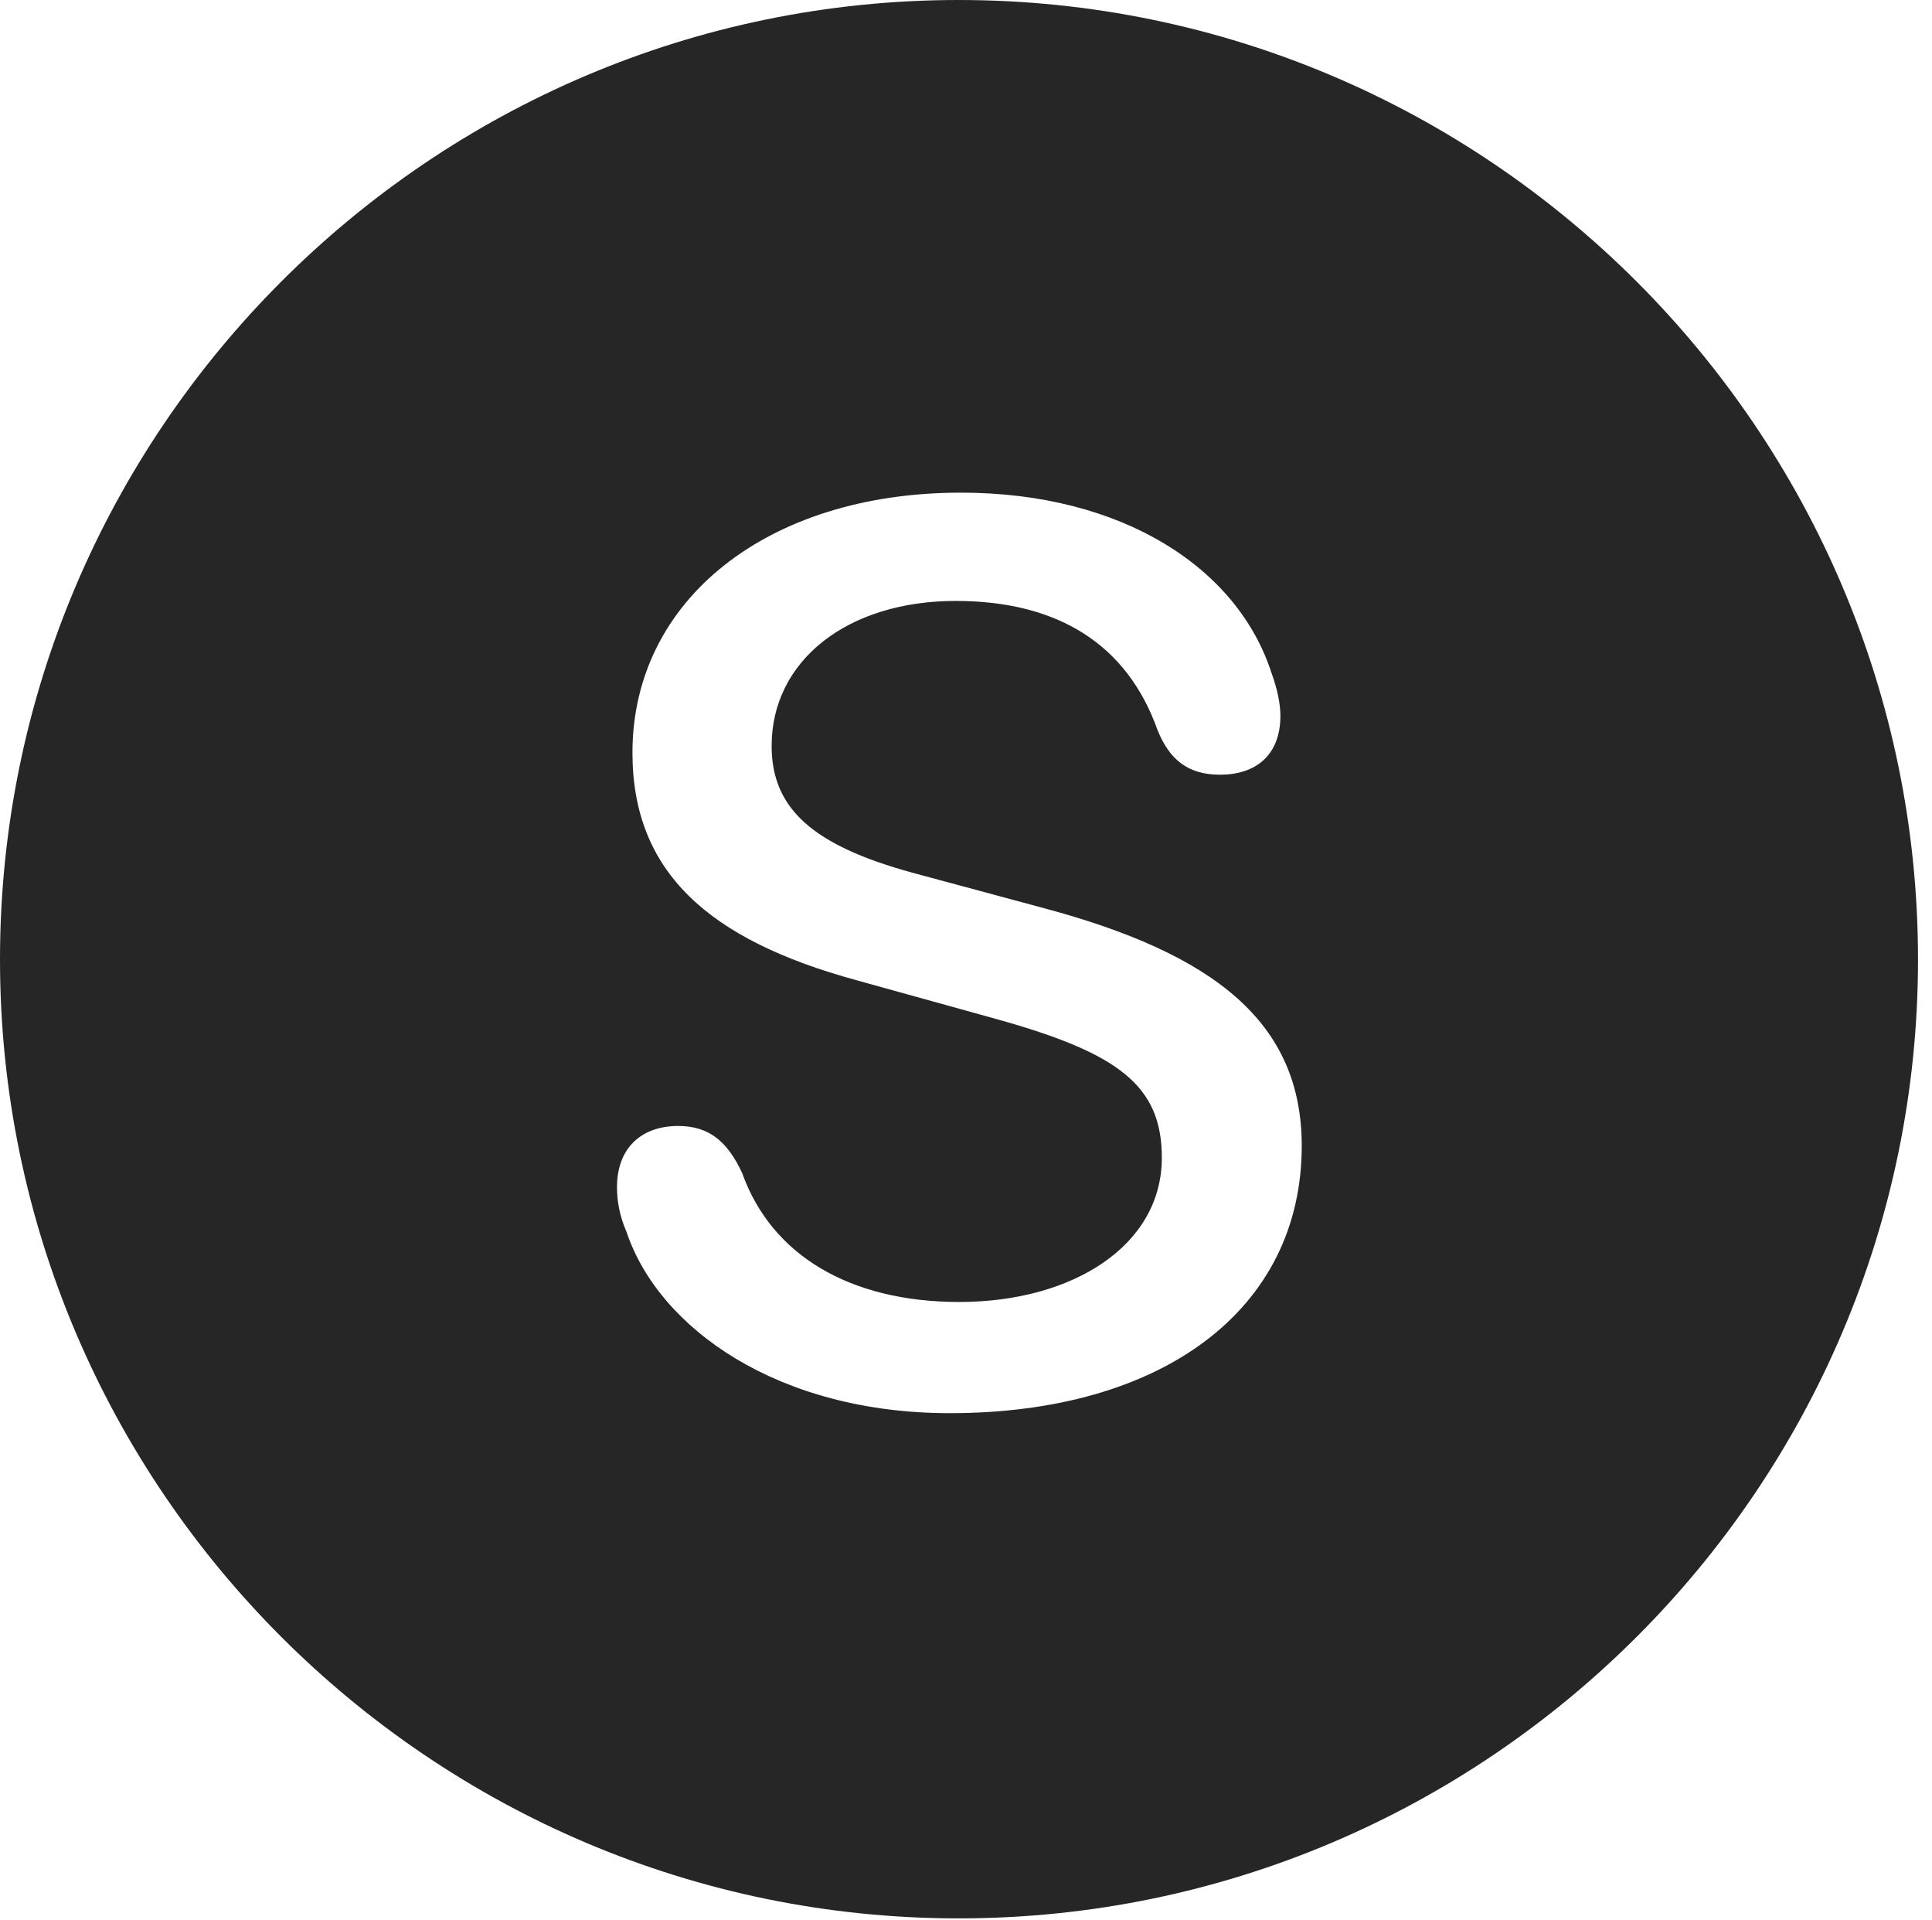 <?xml version="1.0" encoding="UTF-8"?>
<!--Generator: Apple Native CoreSVG 326-->
<!DOCTYPE svg
PUBLIC "-//W3C//DTD SVG 1.1//EN"
       "http://www.w3.org/Graphics/SVG/1.1/DTD/svg11.dtd">
<svg version="1.1" xmlns="http://www.w3.org/2000/svg" xmlns:xlink="http://www.w3.org/1999/xlink" viewBox="0 0 51.25 50.918">
 <g>
  <rect height="50.918" opacity="0" width="51.25" x="0" y="0"/>
  <path d="M50.879 25.449C50.879 39.453 39.453 50.879 25.43 50.879C11.426 50.879 0 39.453 0 25.449C0 11.426 11.426 0 25.43 0C39.453 0 50.879 11.426 50.879 25.449ZM16.777 19.961C16.777 23.125 18.789 24.922 22.715 25.996L26.445 27.031C29.668 27.93 30.82 28.789 30.82 30.703C30.82 33.047 28.438 34.531 25.449 34.531C22.559 34.531 20.469 33.301 19.688 31.113C19.297 30.273 18.809 29.863 17.988 29.863C16.992 29.863 16.367 30.469 16.367 31.484C16.367 31.836 16.426 32.227 16.621 32.676C17.48 35.234 20.645 37.48 25.195 37.48C30.84 37.48 34.531 34.727 34.531 30.391C34.531 27.109 32.207 25.293 27.676 24.082L24.199 23.145C21.562 22.422 20.469 21.445 20.469 19.785C20.469 17.52 22.48 15.938 25.352 15.938C28.086 15.938 29.902 17.109 30.703 19.355C31.016 20.137 31.504 20.547 32.363 20.547C33.301 20.547 33.965 20.039 33.965 18.984C33.965 18.672 33.887 18.281 33.73 17.852C32.832 15.059 29.766 13.066 25.488 13.066C20.352 13.066 16.777 15.918 16.777 19.961Z" fill="black" fill-opacity="0.85"/>
 </g>
</svg>

